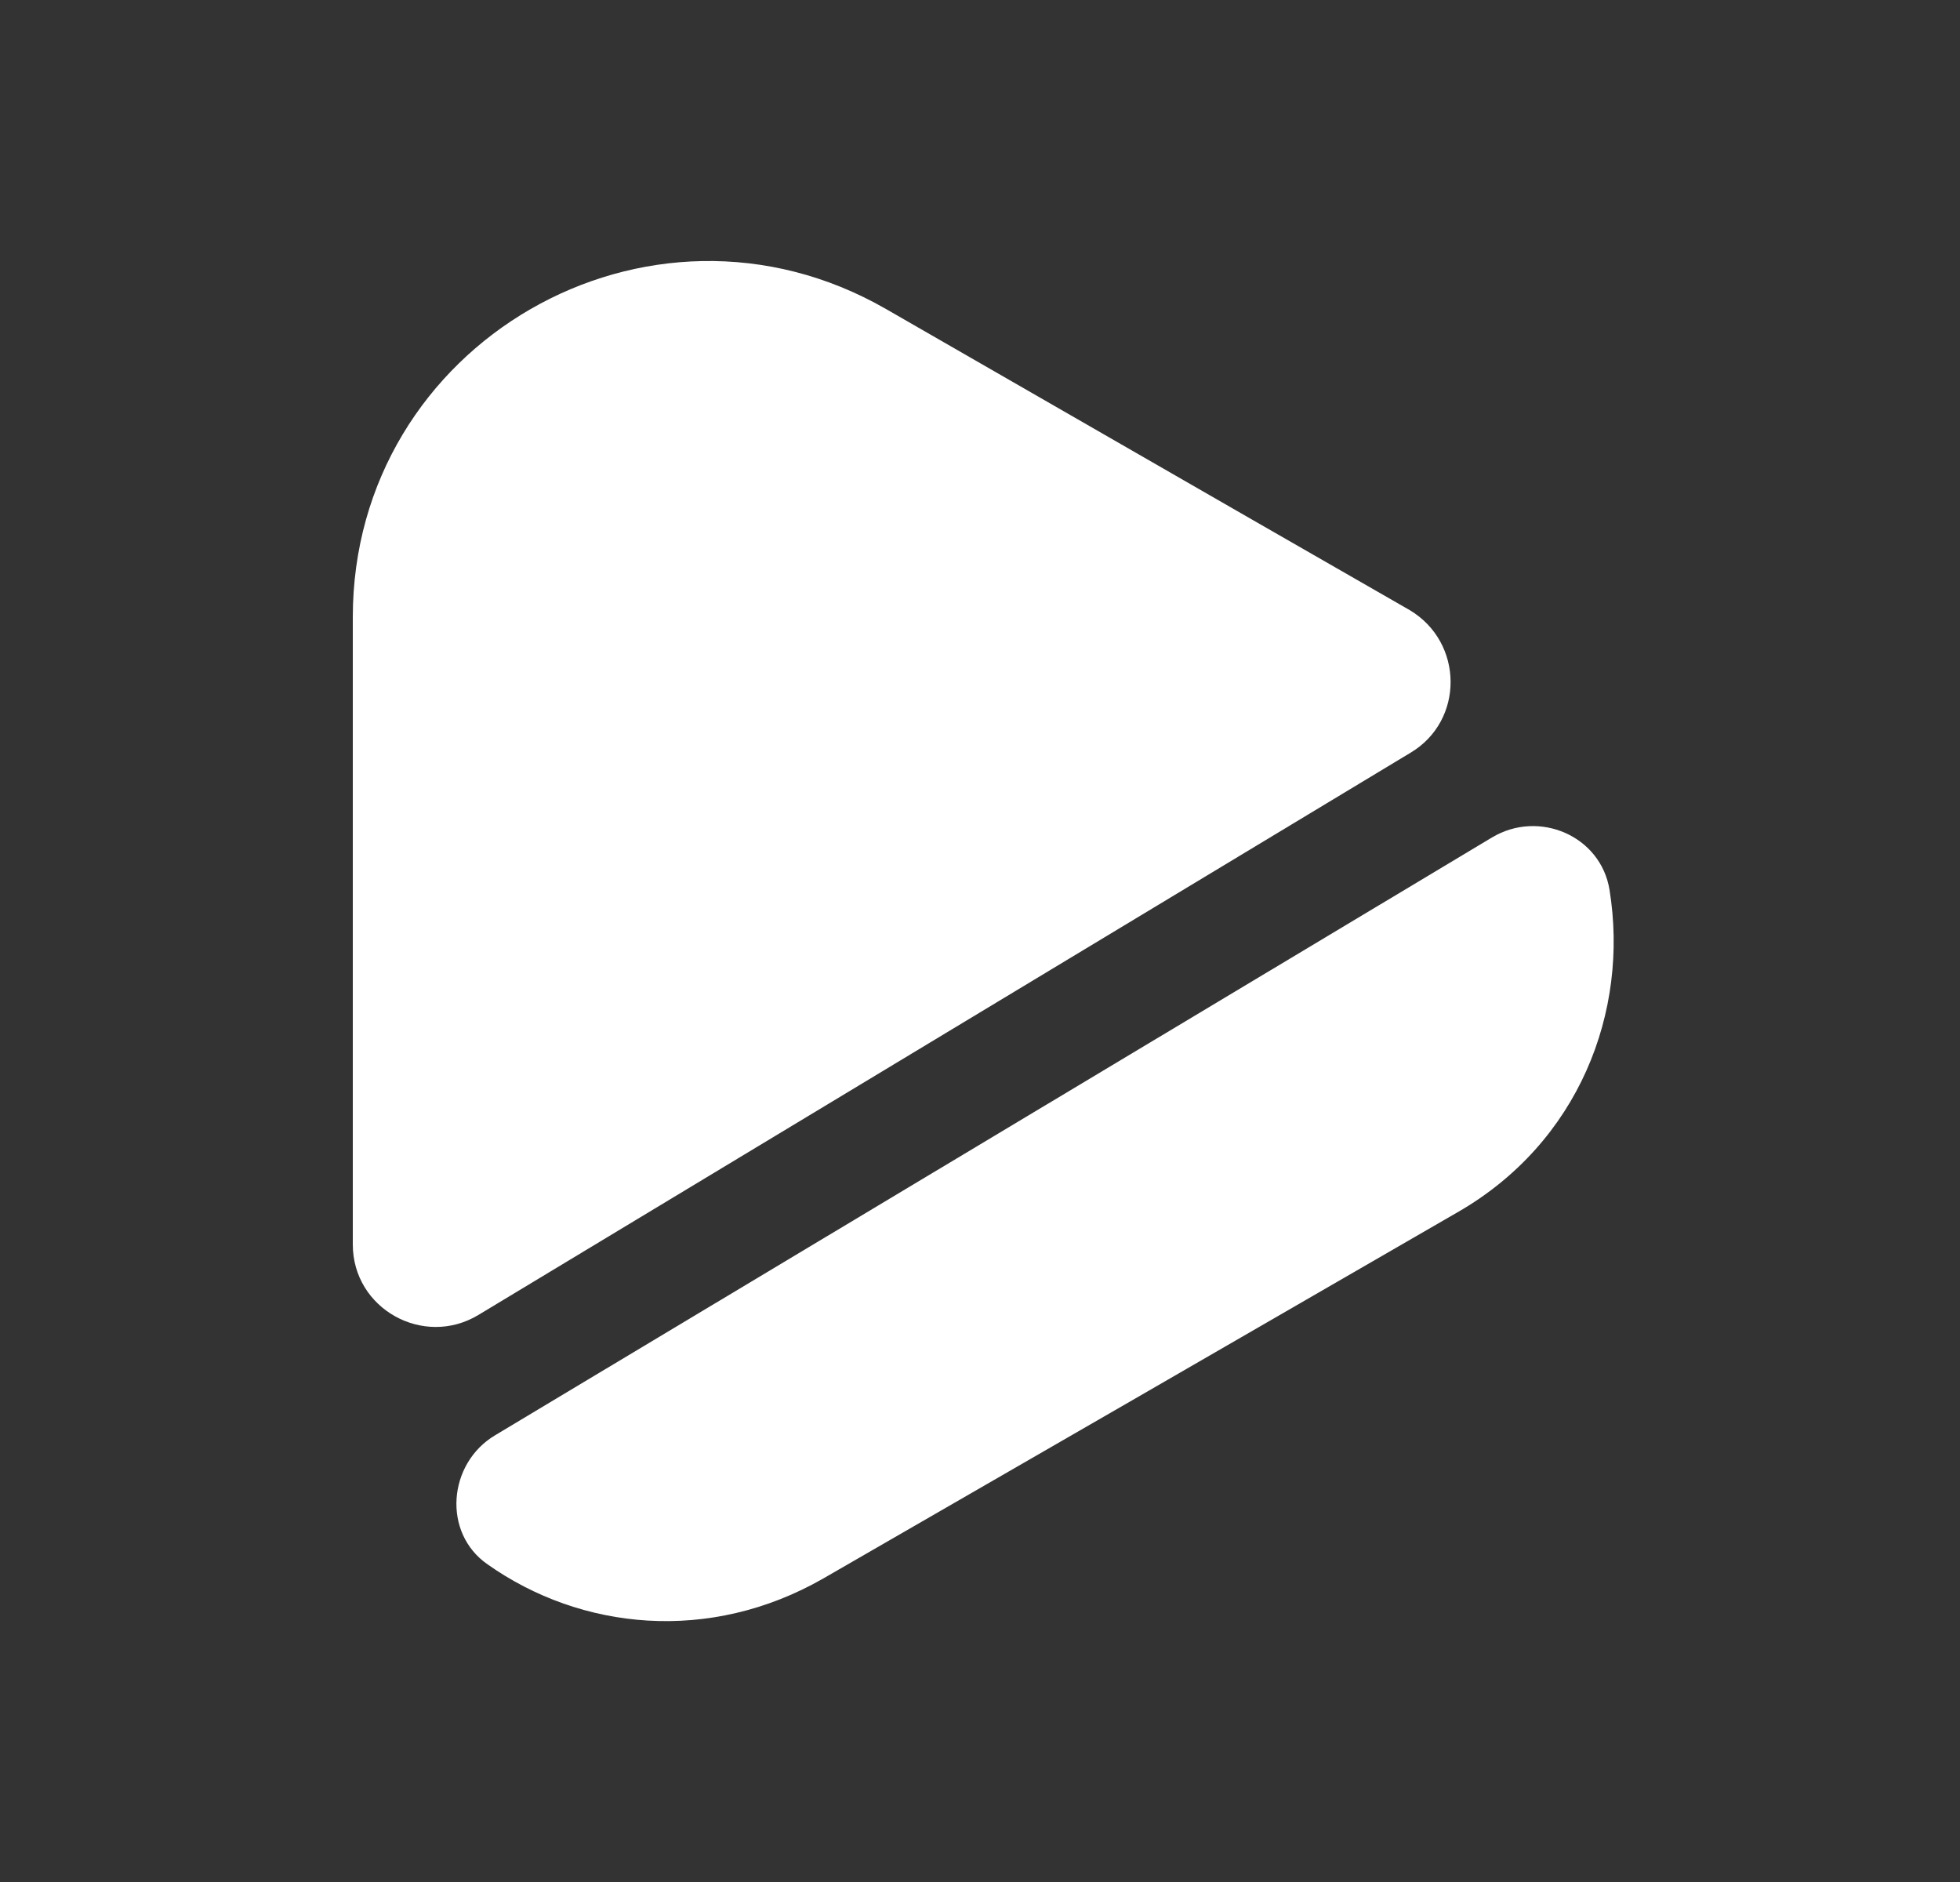<svg width="25" height="24" viewBox="0 0 25 24" fill="none" xmlns="http://www.w3.org/2000/svg">
<rect x="0" y="0" width="25" height="24" fill="#333333" stroke="none"/>
<path d="M17.99 9.6L6.1 16.77C5.4 17.19 4.5 16.69 4.5 15.87V7.87C4.5 4.38 8.27 2.2 11.3 3.94L15.89 6.58L17.98 7.78C18.67 8.19 18.68 9.19 17.99 9.6Z" fill="white"/>
<path d="M18.59 15.46L14.54 17.8L10.5 20.13C9.05 20.96 7.41 20.79 6.22 19.95C5.64 19.55 5.71 18.66 6.32 18.3L19.03 10.68C19.63 10.32 20.42 10.66 20.53 11.35C20.78 12.9 20.14 14.57 18.59 15.46Z" fill="white"/>
</svg>

